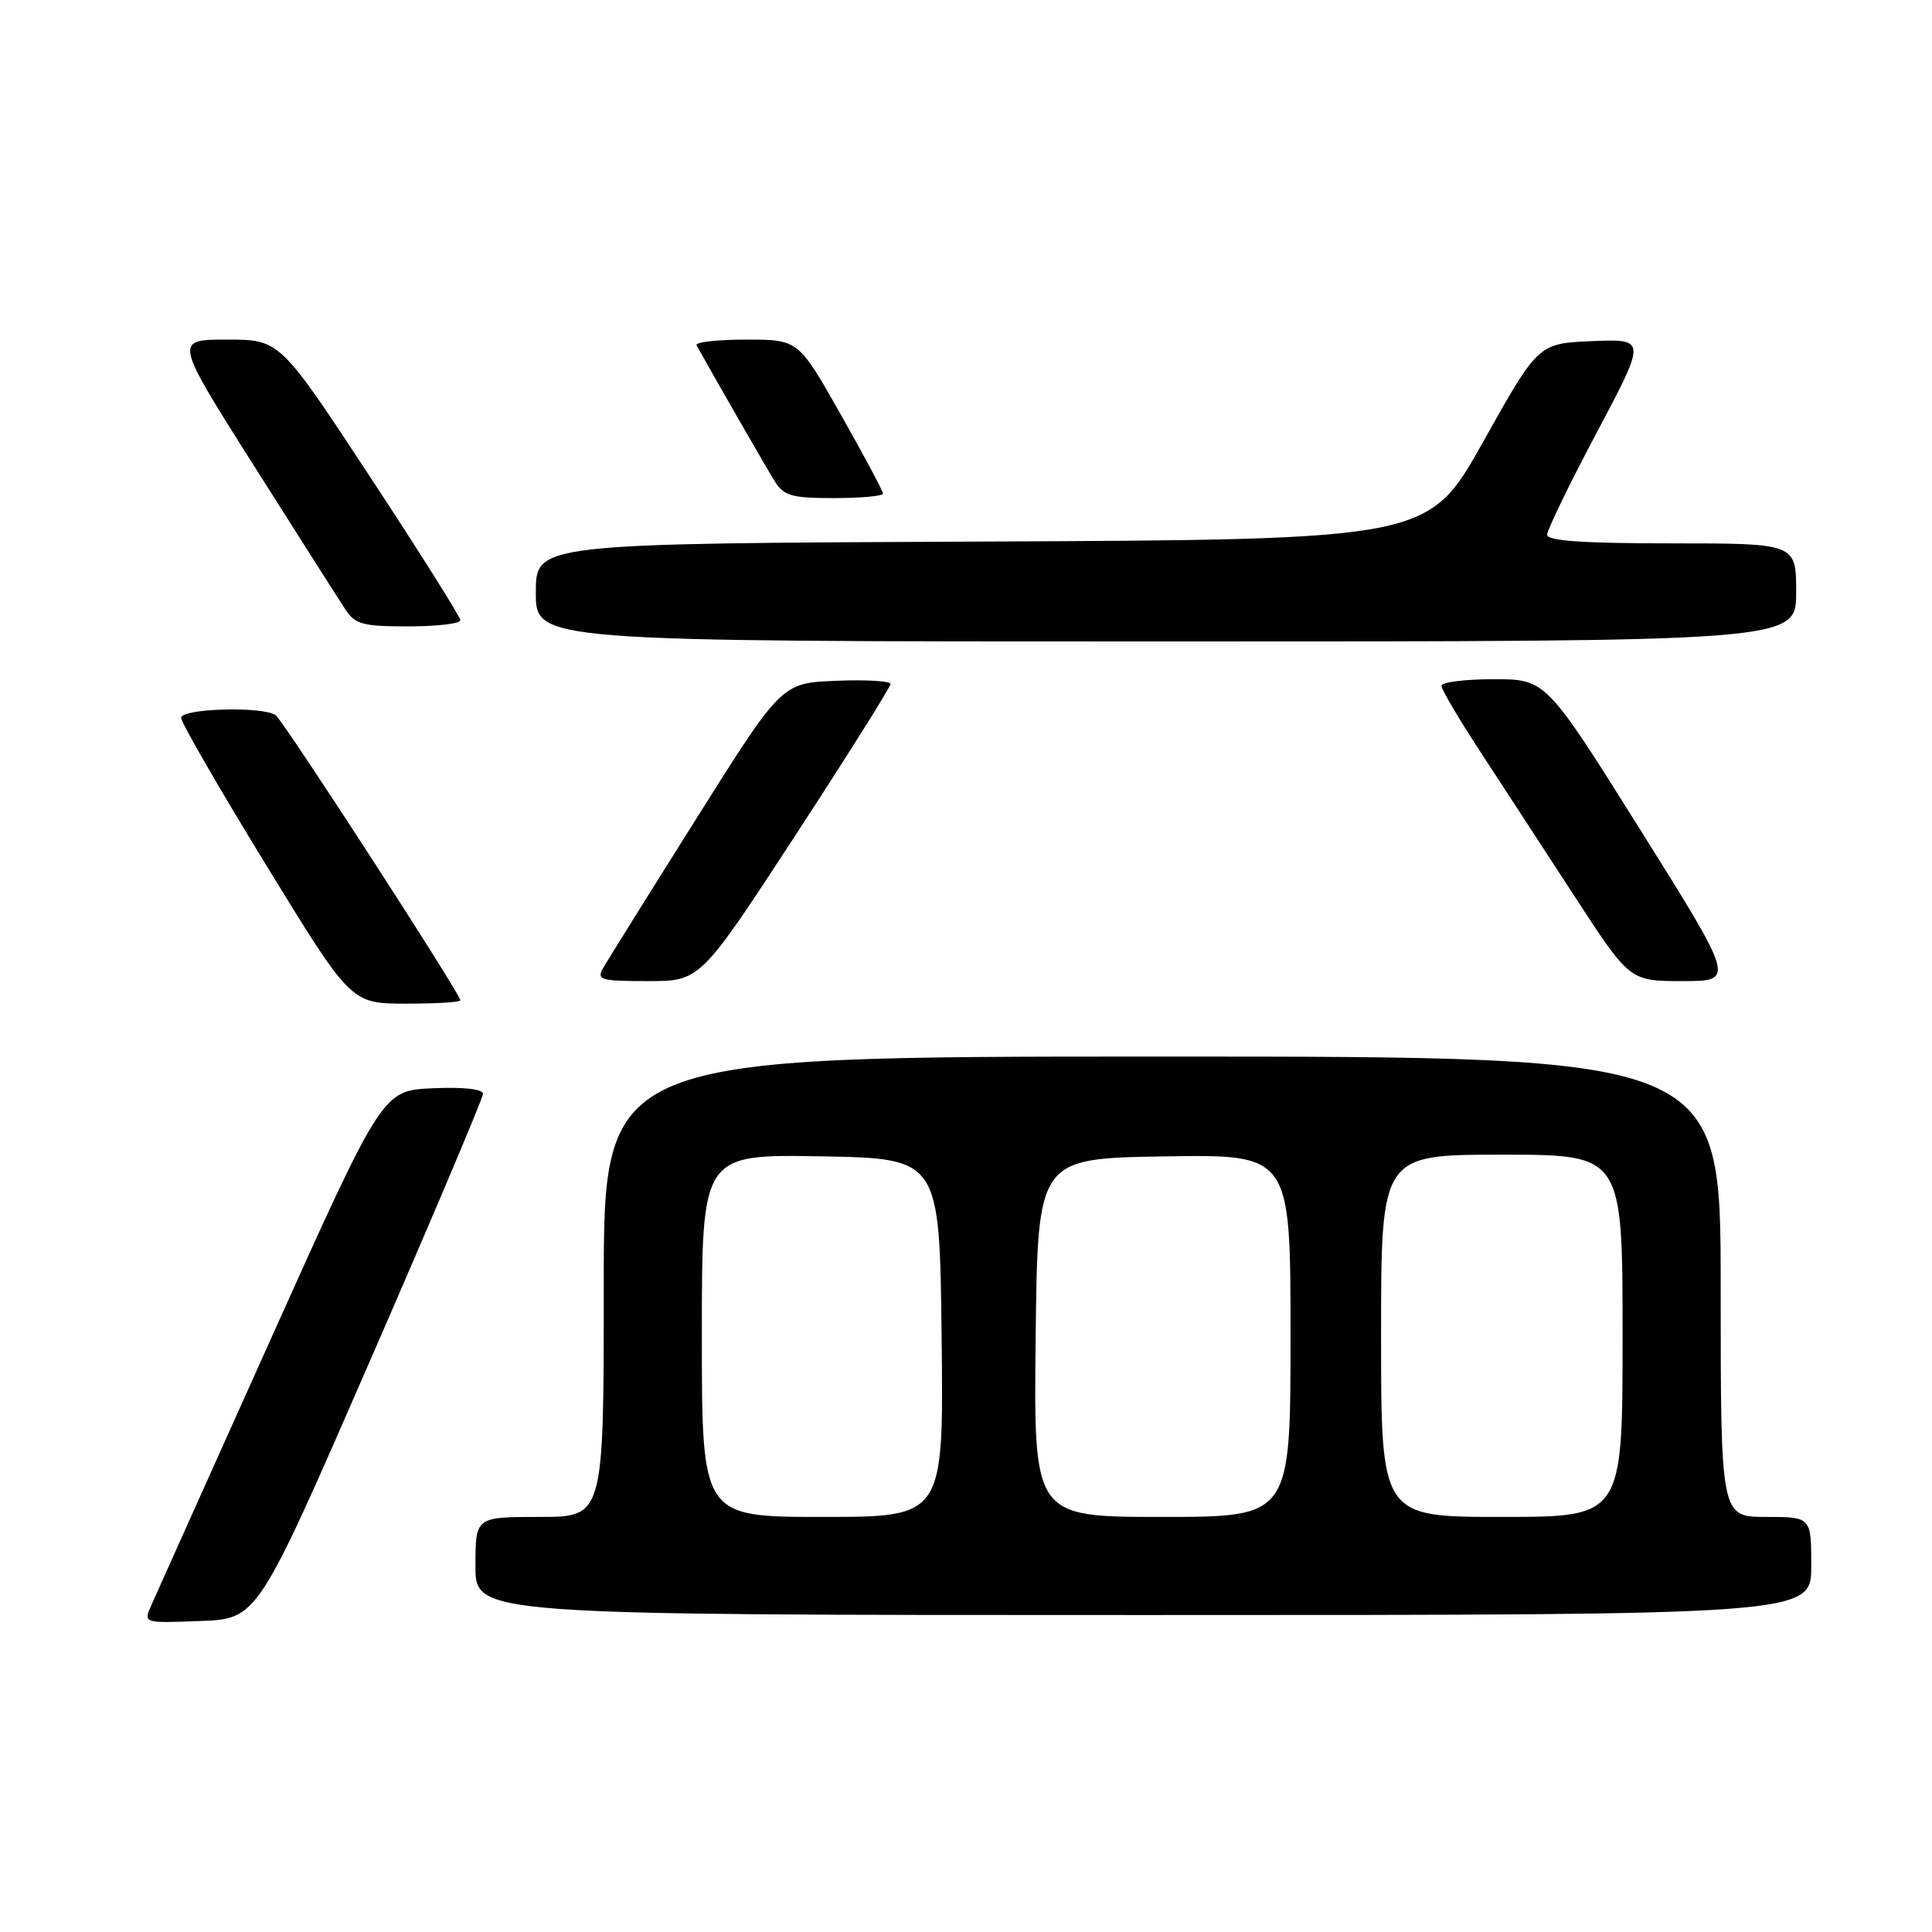 <?xml version="1.0" encoding="UTF-8" standalone="no"?>
<!DOCTYPE svg PUBLIC "-//W3C//DTD SVG 1.1//EN" "http://www.w3.org/Graphics/SVG/1.1/DTD/svg11.dtd" >
<svg xmlns="http://www.w3.org/2000/svg" xmlns:xlink="http://www.w3.org/1999/xlink" version="1.1" viewBox="0 0 256 256">
 <g >
 <path fill="currentColor"
d=" M 49.07 180.22 C 57.28 161.37 64.00 145.49 64.00 144.93 C 64.00 144.31 61.39 144.02 57.34 144.20 C 50.68 144.50 50.68 144.50 35.85 177.50 C 27.69 195.65 20.57 211.53 20.01 212.79 C 19.01 215.08 19.02 215.08 26.57 214.79 C 34.13 214.50 34.13 214.50 49.07 180.22 Z  M 240.00 207.50 C 240.00 201.00 240.00 201.00 234.00 201.00 C 228.00 201.00 228.00 201.00 228.00 170.50 C 228.00 140.00 228.00 140.00 154.00 140.00 C 80.00 140.00 80.00 140.00 80.00 170.50 C 80.00 201.00 80.00 201.00 71.50 201.00 C 63.00 201.00 63.00 201.00 63.00 207.50 C 63.00 214.00 63.00 214.00 151.50 214.00 C 240.00 214.00 240.00 214.00 240.00 207.50 Z  M 61.00 132.55 C 61.00 131.69 37.56 95.50 36.53 94.77 C 34.84 93.56 24.00 93.86 24.00 95.12 C 24.00 95.73 29.06 104.50 35.25 114.60 C 46.50 132.97 46.50 132.97 53.75 132.99 C 57.74 132.99 61.00 132.80 61.00 132.55 Z  M 105.40 110.68 C 112.33 100.05 118.00 91.03 118.00 90.63 C 118.00 90.24 114.75 90.04 110.79 90.21 C 103.57 90.50 103.57 90.50 92.25 108.50 C 86.02 118.40 80.48 127.29 79.93 128.25 C 79.02 129.84 79.55 130.00 85.86 130.00 C 92.79 130.00 92.79 130.00 105.40 110.68 Z  M 217.38 110.00 C 204.84 90.00 204.84 90.00 197.92 90.00 C 194.11 90.00 191.00 90.39 191.00 90.87 C 191.00 91.35 193.32 95.29 196.16 99.62 C 198.99 103.95 204.60 112.56 208.63 118.75 C 215.95 130.00 215.95 130.00 222.93 130.00 C 229.91 130.00 229.91 130.00 217.38 110.00 Z  M 238.00 78.50 C 238.00 72.00 238.00 72.00 221.50 72.00 C 209.80 72.00 205.00 71.67 205.00 70.86 C 205.00 70.23 207.96 64.13 211.58 57.31 C 218.16 44.91 218.16 44.91 210.99 45.20 C 203.83 45.50 203.83 45.50 196.55 58.50 C 189.28 71.50 189.28 71.50 130.14 71.76 C 71.00 72.02 71.00 72.02 71.00 78.51 C 71.00 85.00 71.00 85.00 154.50 85.00 C 238.00 85.00 238.00 85.00 238.00 78.50 Z  M 61.00 82.19 C 61.00 81.74 55.62 73.19 49.04 63.19 C 37.08 45.00 37.08 45.00 30.07 45.00 C 23.07 45.00 23.07 45.00 33.66 61.73 C 39.49 70.94 44.93 79.49 45.75 80.73 C 47.05 82.73 48.06 83.00 54.12 83.00 C 57.90 83.00 61.00 82.63 61.00 82.19 Z  M 117.00 65.40 C 117.00 65.07 114.48 60.35 111.39 54.90 C 105.79 45.00 105.79 45.00 98.84 45.00 C 95.01 45.00 92.07 45.34 92.30 45.75 C 94.54 49.81 101.55 61.99 102.64 63.75 C 103.86 65.71 104.89 66.00 110.52 66.00 C 114.09 66.00 117.00 65.73 117.00 65.40 Z  M 93.00 176.97 C 93.00 152.95 93.00 152.95 108.75 153.22 C 124.50 153.50 124.50 153.50 124.77 177.25 C 125.04 201.00 125.04 201.00 109.02 201.00 C 93.00 201.00 93.00 201.00 93.00 176.97 Z  M 137.23 177.25 C 137.50 153.50 137.50 153.50 154.25 153.23 C 171.00 152.95 171.00 152.95 171.00 176.98 C 171.00 201.00 171.00 201.00 153.98 201.00 C 136.96 201.00 136.96 201.00 137.23 177.25 Z  M 183.00 177.00 C 183.00 153.00 183.00 153.00 199.00 153.00 C 215.00 153.00 215.00 153.00 215.00 177.00 C 215.00 201.00 215.00 201.00 199.00 201.00 C 183.00 201.00 183.00 201.00 183.00 177.00 Z "/>
</g>
</svg>